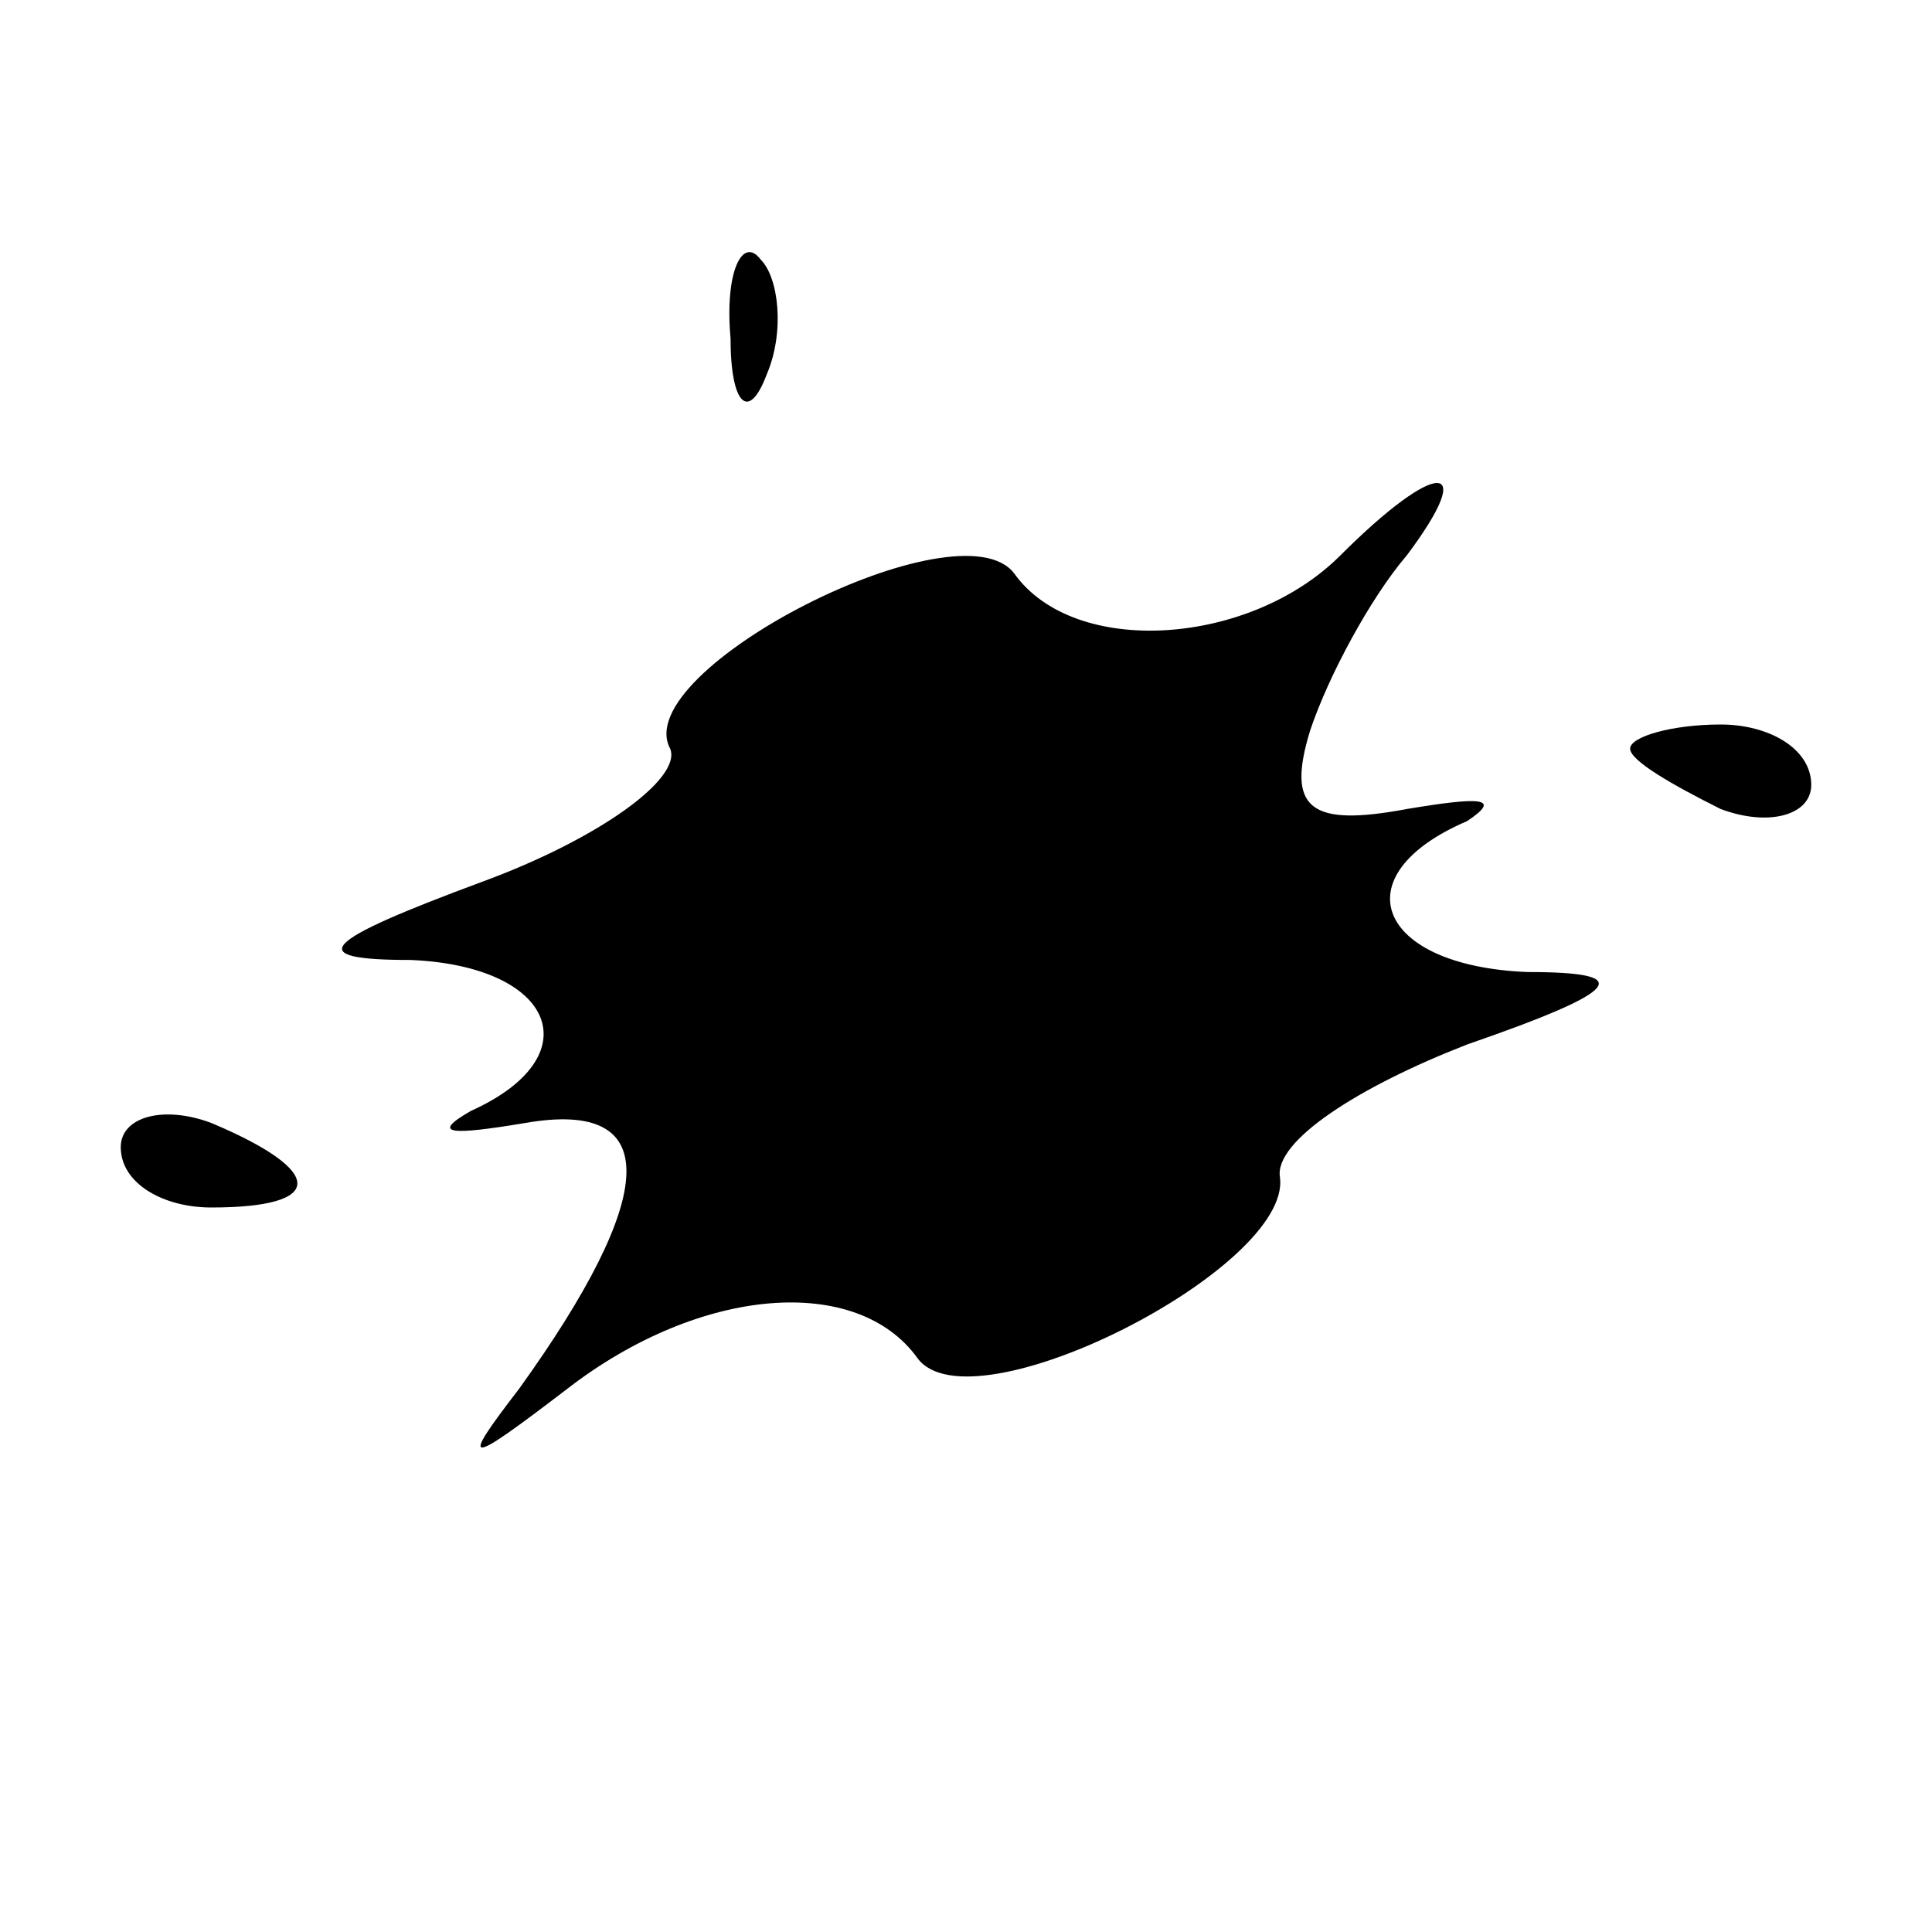 <?xml version="1.0" standalone="no"?>
<!DOCTYPE svg PUBLIC "-//W3C//DTD SVG 20010904//EN"
 "http://www.w3.org/TR/2001/REC-SVG-20010904/DTD/svg10.dtd">
<svg version="1.0" xmlns="http://www.w3.org/2000/svg"
 width="32pt" height="32pt" viewBox="0 0 32 32"
 preserveAspectRatio="xMidYMid meet">
<g transform="translate(0,32) scale(0.1,-0.1)"
fill="#000000" stroke="none">
<path fill="#000000" stroke="none" d="M121 264 c0 -11 3 -14 6 -6 3 7 2 16
-1 19 -3 4 -6 -2 -5 -13z"/>
<path fill="#000000" stroke="none" d="M222 228 c-15 -15 -44 -17 -54 -3 -9
12 -64 -16 -57 -29 2 -5 -12 -15 -31 -22 -27 -10 -30 -13 -12 -13 24 -1 30
-16 10 -25 -7 -4 -3 -4 9 -2 23 4 22 -12 -1 -44 -10 -13 -9 -13 8 0 22 17 48
19 58 5 9 -12 62 15 60 30 -1 6 13 15 31 22 26 9 28 12 10 12 -25 1 -31 16
-10 25 6 4 2 4 -10 2 -16 -3 -20 0 -16 13 3 9 10 22 16 29 12 16 5 16 -11 0z"/>
<path fill="#000000" stroke="none" d="M270 196 c0 -2 7 -6 15 -10 8 -3 15 -1
15 4 0 6 -7 10 -15 10 -8 0 -15 -2 -15 -4z"/>
<path fill="#000000" stroke="none" d="M20 130 c0 -6 7 -10 15 -10 19 0 19 6
0 14 -8 3 -15 1 -15 -4z"/>
</g>
</svg>
